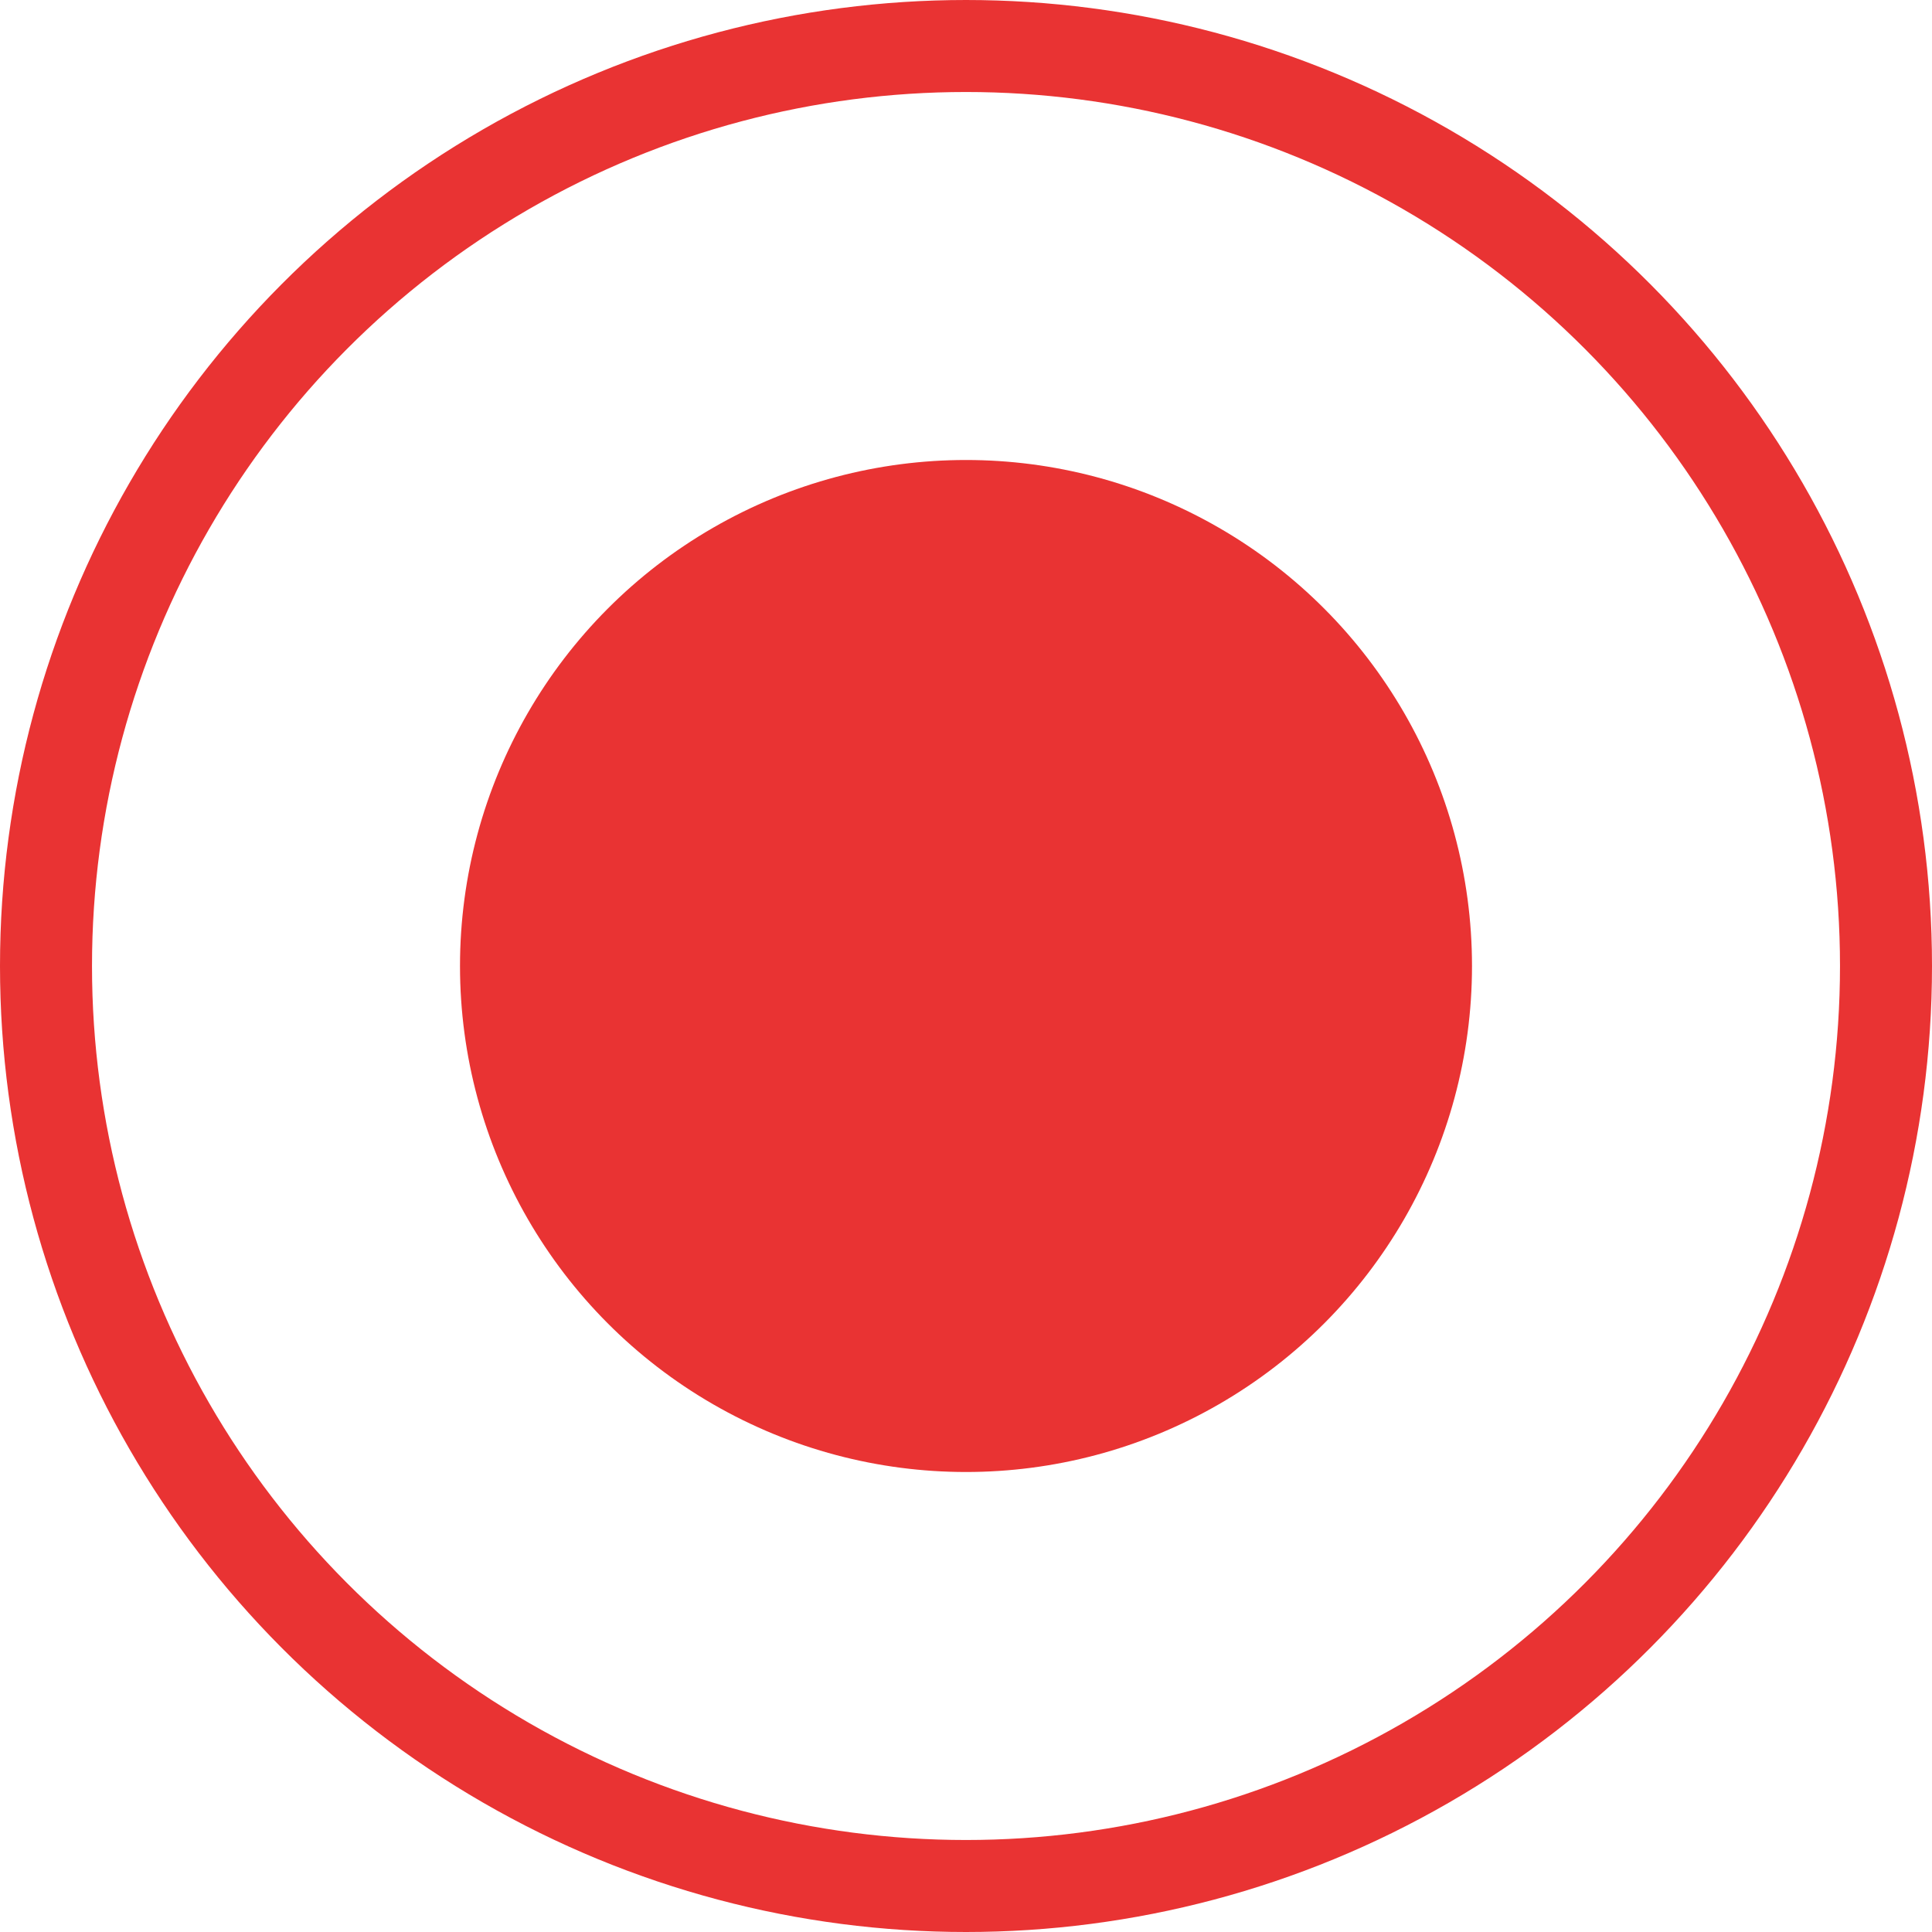 <svg width="21" height="21" viewBox="0 0 21 21" fill="none" xmlns="http://www.w3.org/2000/svg">
<circle cx="10.5" cy="10.5" r="10" stroke="#E93333"/>
<circle cx="10.5" cy="10.5" r="5.5" fill="#E93333"/>
</svg>
